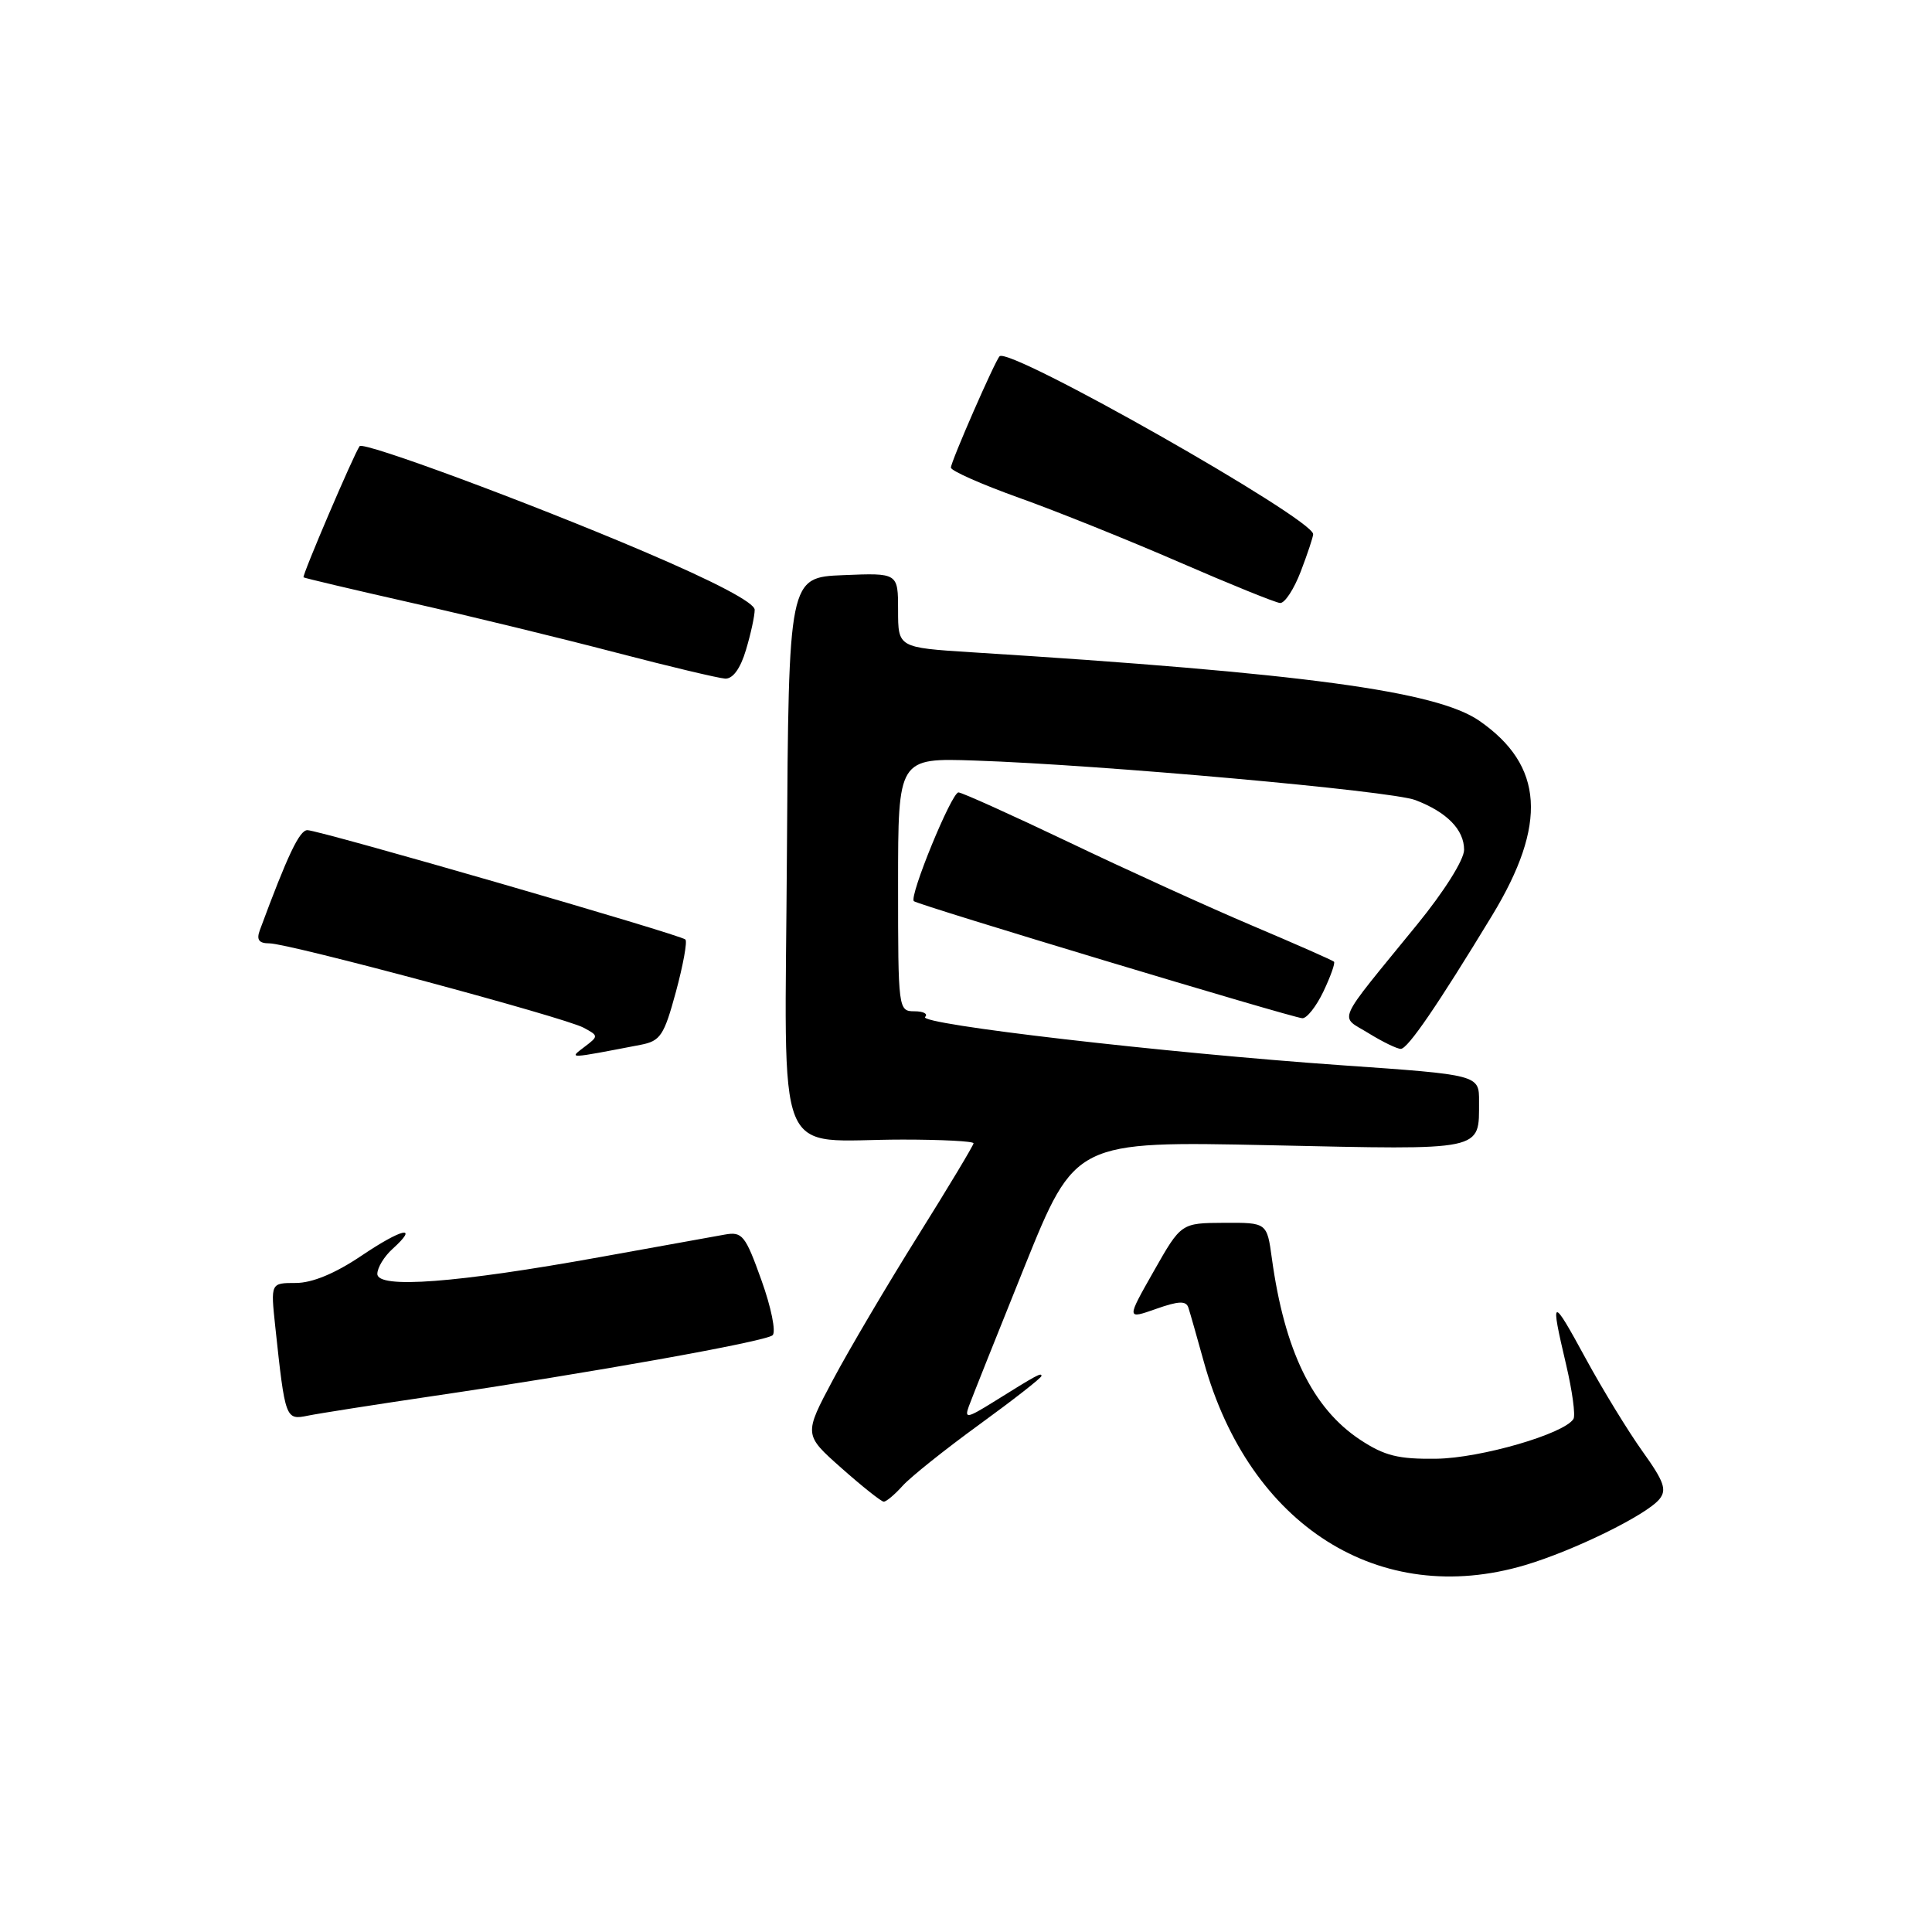 <?xml version="1.0" encoding="UTF-8" standalone="no"?>
<!DOCTYPE svg PUBLIC "-//W3C//DTD SVG 1.1//EN" "http://www.w3.org/Graphics/SVG/1.1/DTD/svg11.dtd" >
<svg xmlns="http://www.w3.org/2000/svg" xmlns:xlink="http://www.w3.org/1999/xlink" version="1.1" viewBox="0 0 256 256">
 <g >
 <path fill="currentColor"
d=" M 202.07 207.39 C 208.53 205.47 218.12 200.77 219.87 198.66 C 220.89 197.42 220.51 196.32 217.65 192.33 C 215.75 189.67 212.35 184.12 210.11 180.00 C 205.58 171.67 205.38 171.73 207.52 180.83 C 208.34 184.32 208.78 187.55 208.49 188.02 C 207.26 190.00 196.19 193.21 190.33 193.29 C 185.27 193.36 183.45 192.90 180.22 190.77 C 173.92 186.60 170.21 178.97 168.53 166.75 C 167.88 162.00 167.88 162.00 162.19 162.03 C 156.50 162.06 156.50 162.06 152.88 168.44 C 149.26 174.82 149.26 174.82 153.17 173.44 C 156.20 172.37 157.17 172.34 157.47 173.28 C 157.69 173.95 158.61 177.19 159.52 180.47 C 165.56 202.19 182.81 213.10 202.07 207.39 Z  M 119.60 196.88 C 120.64 195.72 125.21 192.07 129.75 188.77 C 134.29 185.47 138.00 182.57 138.00 182.32 C 138.00 181.85 137.48 182.12 131.60 185.79 C 128.16 187.93 127.78 187.99 128.37 186.36 C 128.74 185.34 132.06 177.01 135.75 167.85 C 142.47 151.20 142.47 151.20 168.33 151.75 C 196.92 152.37 195.96 152.57 195.98 145.96 C 196.00 142.42 196.00 142.42 177.75 141.15 C 154.33 139.51 121.61 135.72 122.58 134.75 C 123.00 134.34 122.36 134.00 121.17 134.00 C 119.03 134.00 119.00 133.76 119.00 117.21 C 119.00 100.43 119.00 100.43 129.25 100.78 C 145.88 101.34 184.32 104.79 187.53 106.01 C 191.71 107.60 194.00 109.93 194.00 112.60 C 194.00 113.92 191.36 118.12 187.75 122.54 C 176.79 135.99 177.45 134.50 181.35 136.91 C 183.21 138.06 185.13 138.99 185.62 138.98 C 186.55 138.96 190.49 133.20 197.71 121.31 C 205.07 109.19 204.56 101.43 196.02 95.51 C 190.33 91.57 172.73 89.19 128.75 86.43 C 119.00 85.81 119.00 85.81 119.00 80.86 C 119.00 75.91 119.00 75.91 111.75 76.21 C 104.50 76.50 104.50 76.50 104.27 113.13 C 104.02 155.24 102.30 151.00 119.62 151.00 C 124.78 151.00 129.00 151.22 129.00 151.49 C 129.00 151.75 125.69 157.27 121.64 163.74 C 117.59 170.21 112.53 178.78 110.39 182.80 C 106.50 190.10 106.50 190.10 111.50 194.53 C 114.25 196.97 116.77 198.97 117.10 198.98 C 117.42 198.99 118.55 198.05 119.60 196.88 Z  M 57.00 185.04 C 78.15 181.93 101.41 177.77 102.37 176.93 C 102.85 176.51 102.19 173.23 100.90 169.65 C 98.76 163.67 98.36 163.17 96.03 163.59 C 94.64 163.84 87.21 165.18 79.51 166.57 C 60.52 170.00 50.00 170.80 50.00 168.80 C 50.00 167.98 50.90 166.49 52.01 165.49 C 55.60 162.24 53.29 162.75 47.85 166.42 C 44.39 168.75 41.36 170.00 39.19 170.00 C 35.86 170.00 35.86 170.00 36.47 175.75 C 37.79 188.07 37.83 188.19 40.81 187.58 C 42.29 187.28 49.58 186.14 57.00 185.04 Z  M 84.90 138.44 C 87.51 137.94 87.99 137.21 89.56 131.43 C 90.52 127.88 91.09 124.75 90.82 124.49 C 90.18 123.85 42.31 110.00 40.73 110.00 C 39.68 110.00 38.12 113.29 34.43 123.25 C 33.96 124.53 34.30 125.00 35.70 125.00 C 38.27 125.00 74.73 134.79 77.32 136.17 C 79.33 137.25 79.33 137.29 77.43 138.73 C 75.35 140.31 75.15 140.32 84.90 138.44 Z  M 175.36 131.38 C 176.31 129.38 176.94 127.61 176.76 127.43 C 176.58 127.25 171.73 125.11 165.97 122.67 C 160.21 120.23 149.27 115.25 141.66 111.61 C 134.05 107.98 127.45 105.00 127.00 105.00 C 126.09 105.00 120.44 118.78 121.09 119.41 C 121.60 119.90 171.09 134.81 172.56 134.92 C 173.15 134.96 174.41 133.37 175.36 131.38 Z  M 98.84 86.13 C 99.48 84.01 100.00 81.61 100.00 80.80 C 100.00 79.86 94.70 77.07 85.25 73.05 C 70.00 66.55 48.13 58.45 47.65 59.12 C 46.88 60.20 39.99 76.31 40.22 76.50 C 40.38 76.61 46.80 78.13 54.50 79.87 C 62.20 81.61 74.35 84.57 81.50 86.44 C 88.65 88.31 95.22 89.87 96.09 89.92 C 97.10 89.97 98.11 88.59 98.84 86.13 Z  M 172.36 75.72 C 173.26 73.36 174.00 71.14 174.00 70.78 C 174.00 68.74 133.76 45.91 132.45 47.21 C 131.84 47.82 126.00 61.17 126.00 61.96 C 126.00 62.38 130.06 64.18 135.03 65.96 C 139.99 67.73 149.56 71.58 156.28 74.50 C 163.00 77.42 169.00 79.85 169.61 79.90 C 170.23 79.96 171.46 78.07 172.36 75.72 Z "/>
</g>
</svg>
